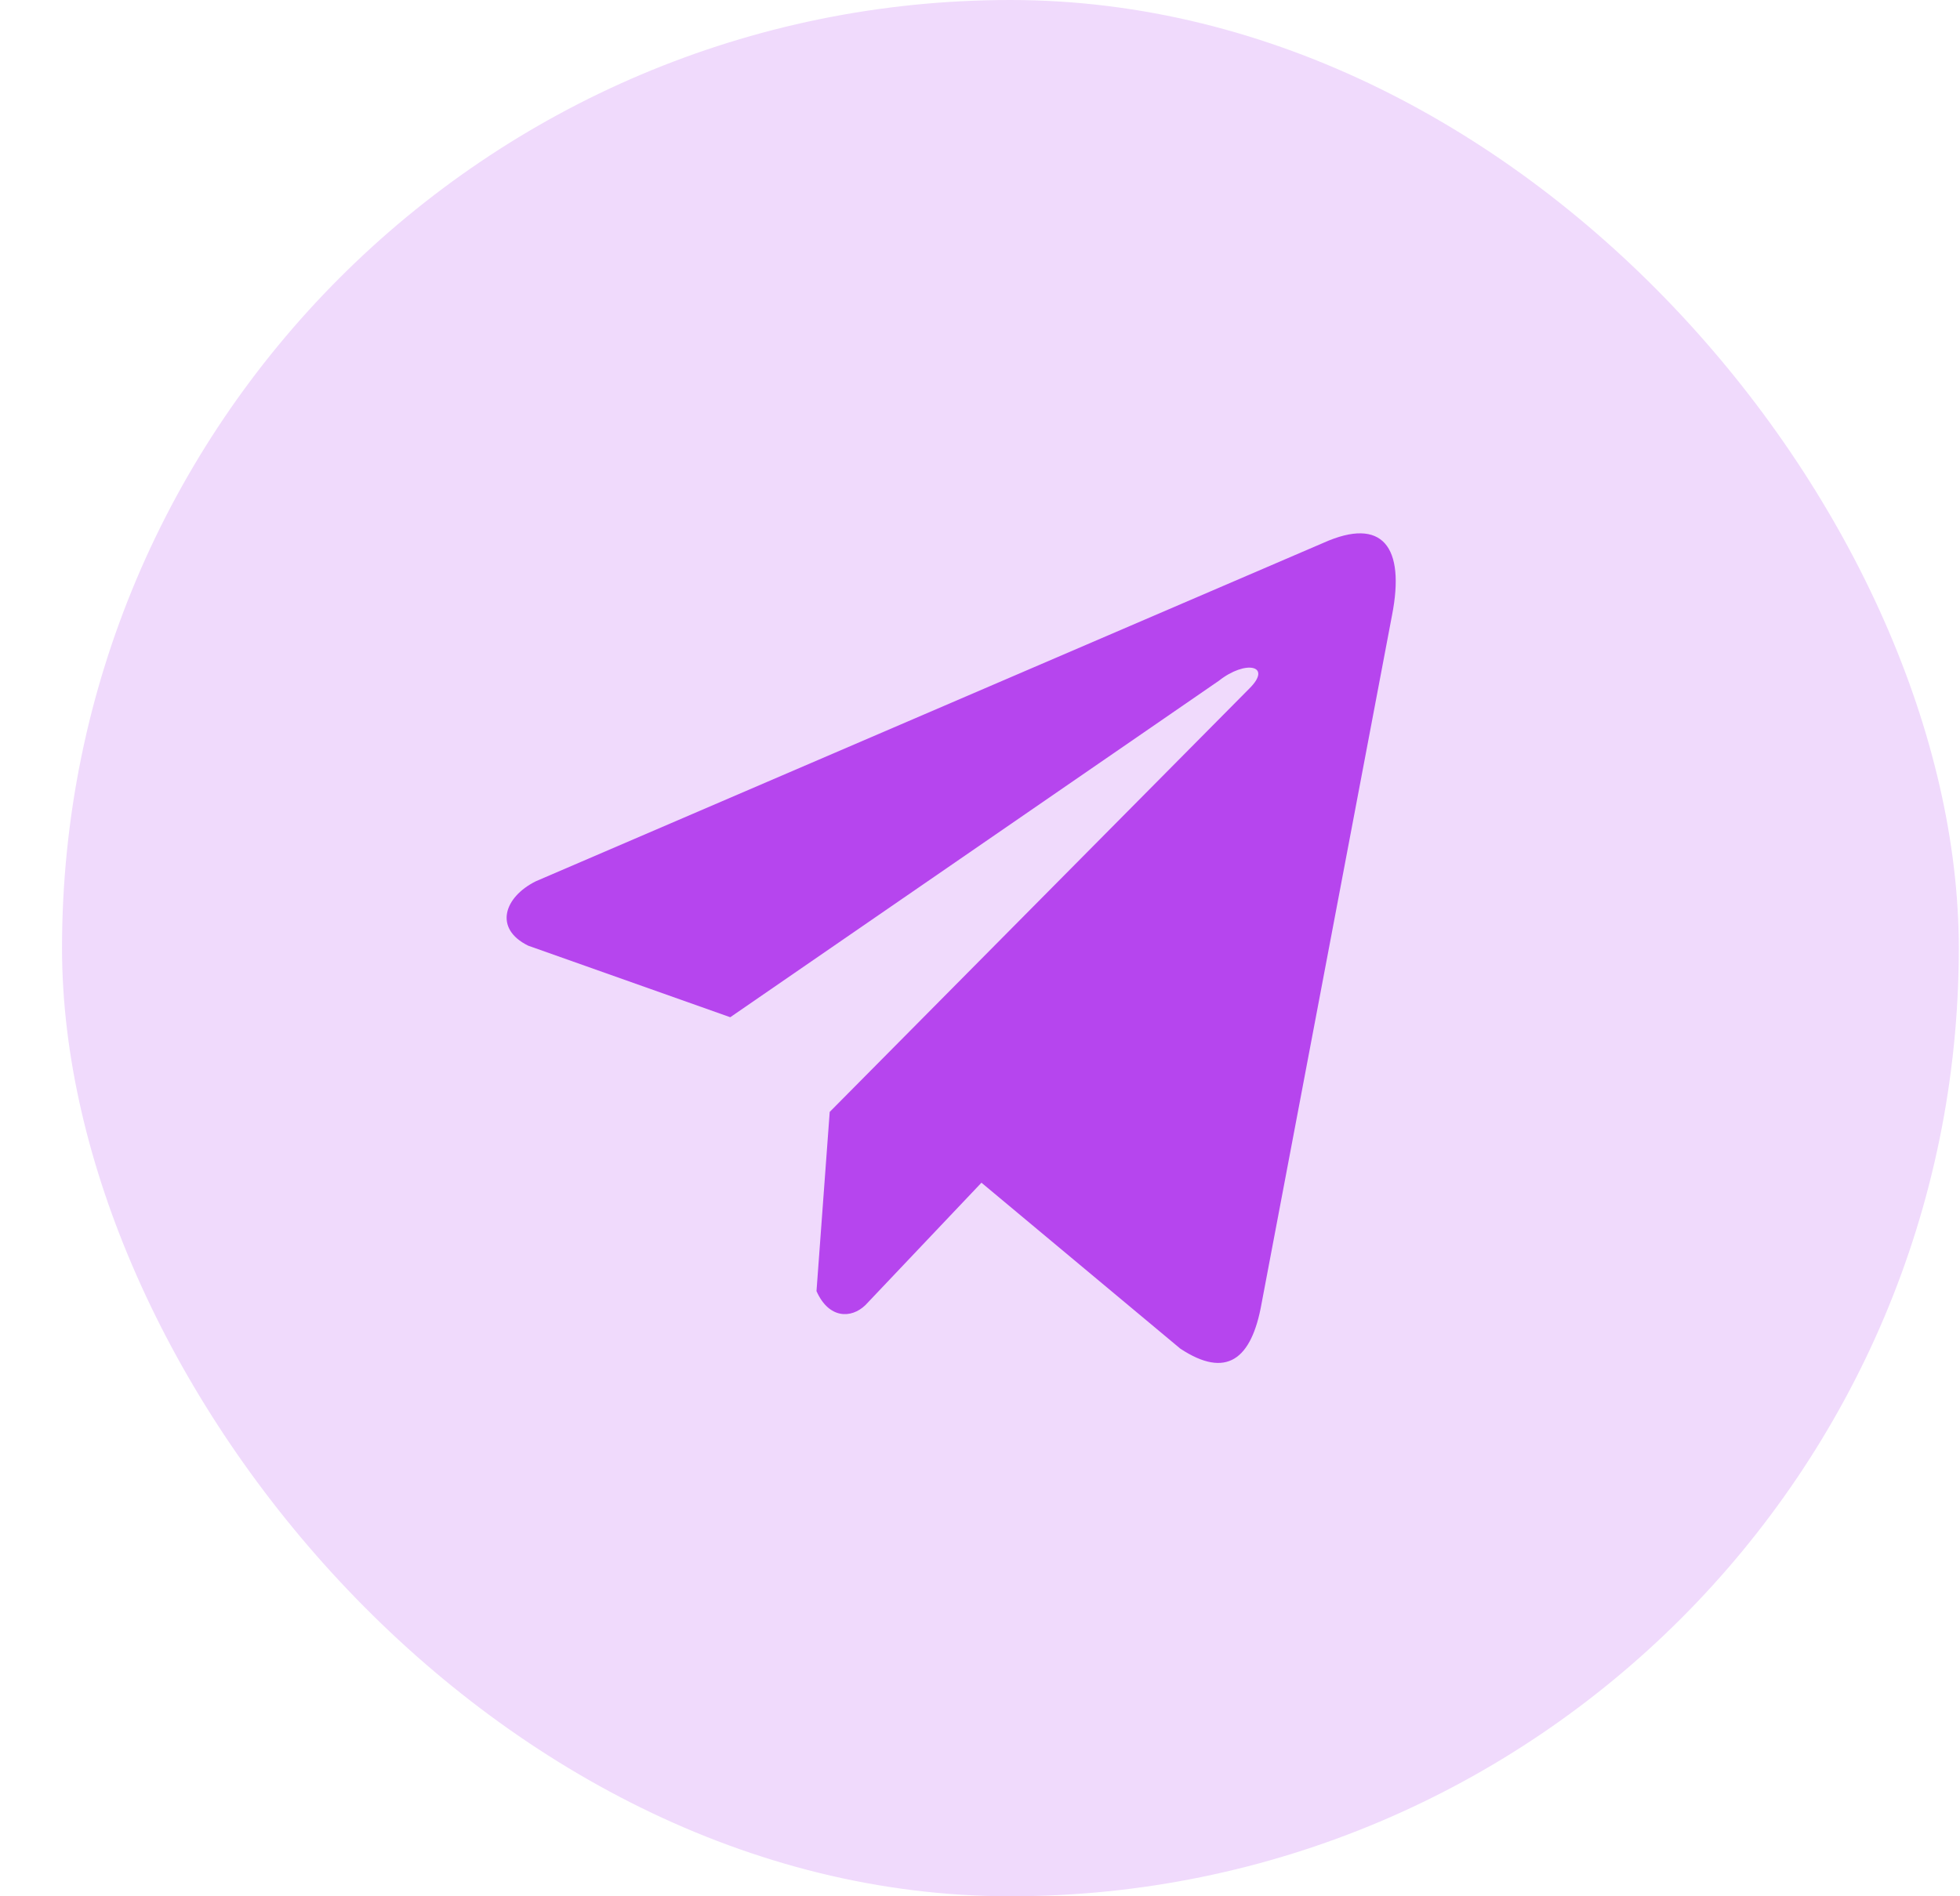 <svg width="31" height="30" viewBox="0 0 31 30" fill="none" xmlns="http://www.w3.org/2000/svg">
<rect x="0.981" width="30" height="30" rx="15" fill="#F0DAFC"/>
<path d="M20.934 8.587L8.475 13.942C7.974 14.191 7.804 14.69 8.354 14.961L11.55 16.093L19.278 10.77C19.7 10.436 20.132 10.525 19.76 10.893L13.123 17.591L12.914 20.426C13.107 20.863 13.461 20.866 13.687 20.648L15.523 18.711L18.668 21.336C19.398 21.818 19.796 21.507 19.953 20.624L22.016 9.737C22.23 8.649 21.865 8.17 20.934 8.587Z" fill="#B645EE"/>
</svg>
